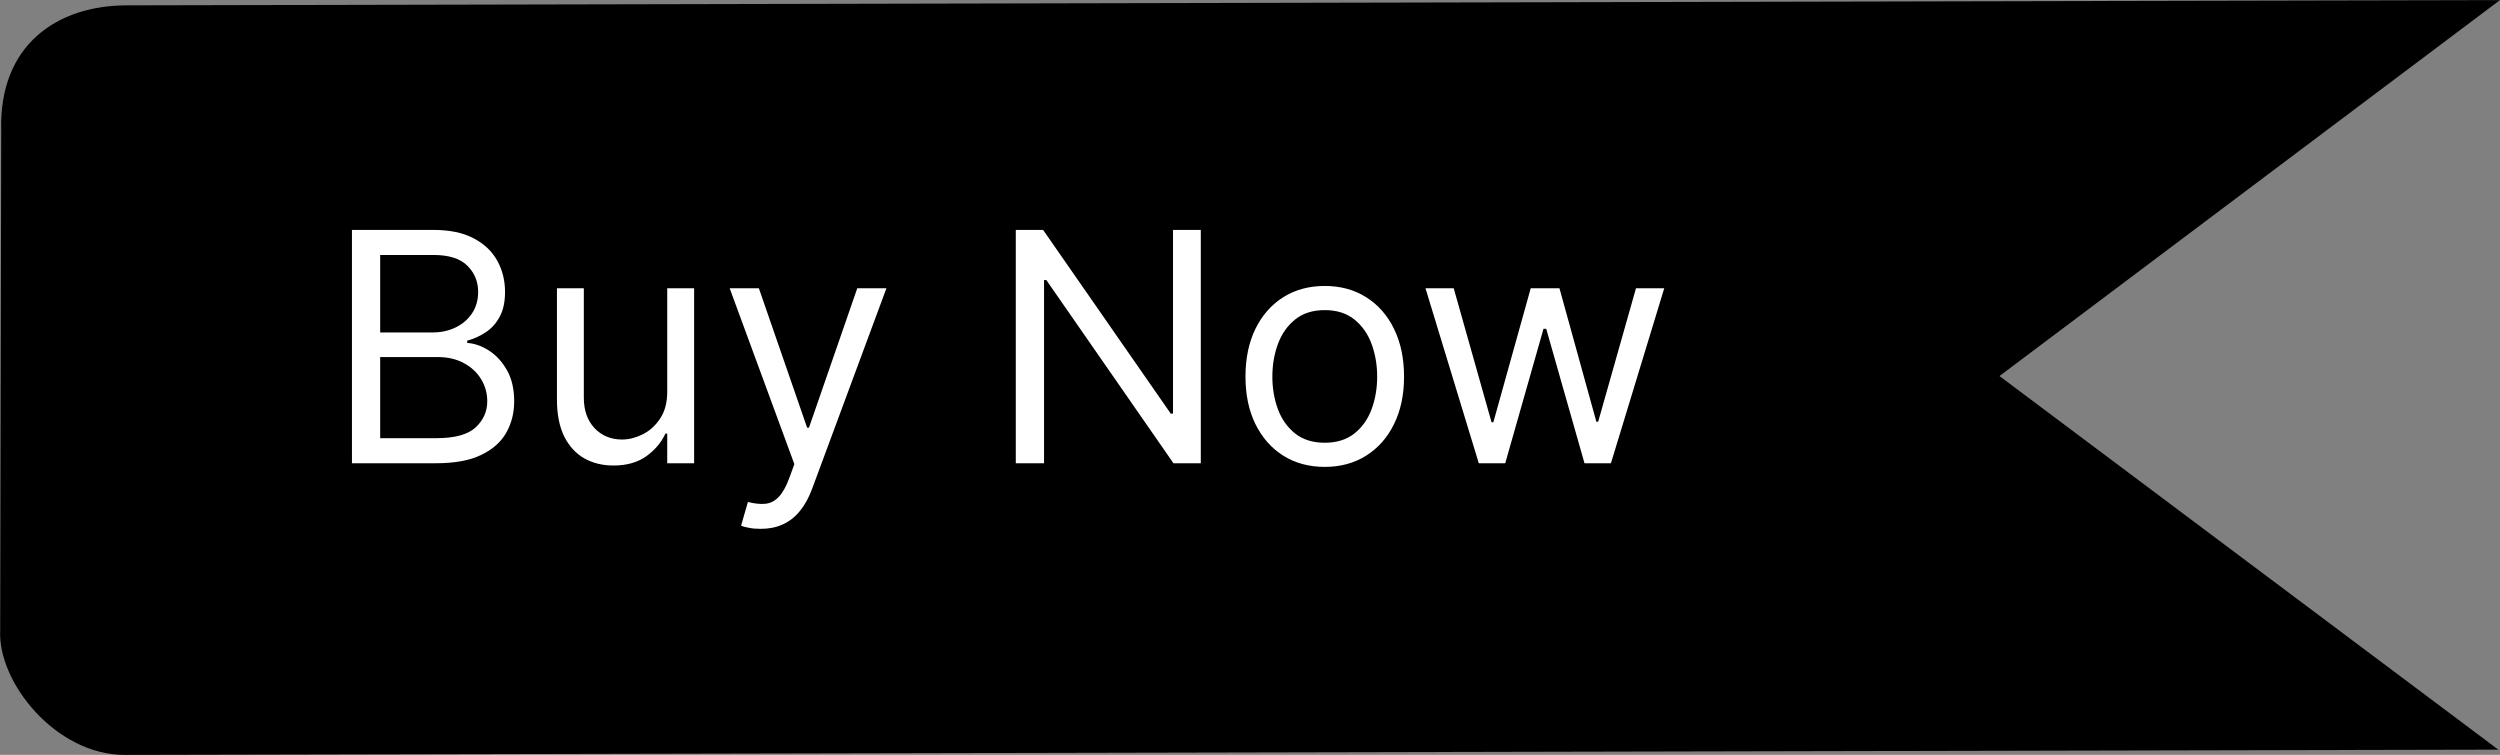<svg xmlns="http://www.w3.org/2000/svg" fill="none" viewBox="9.91 38.56 77.93 23.53">
<rect x="9.91" y="38.56" width="77.93" height="23.53" fill="#808080" stroke="none"/>
<path d="M13.85 38.727L87.839 38.563L72.237 50.282L87.788 61.928L13.8 62.092C11.646 62.095 9.836 59.824 9.916 58.209L9.948 42.63C9.873 39.954 11.694 38.733 13.85 38.727Z" fill="black"/>
<path d="M20.881 53V45.727H23.423C23.93 45.727 24.348 45.815 24.677 45.99C25.006 46.163 25.251 46.396 25.412 46.69C25.573 46.981 25.653 47.304 25.653 47.659C25.653 47.972 25.598 48.23 25.486 48.433C25.378 48.637 25.233 48.798 25.053 48.916C24.876 49.035 24.683 49.122 24.474 49.179V49.25C24.697 49.264 24.921 49.342 25.146 49.484C25.37 49.626 25.559 49.83 25.71 50.095C25.862 50.36 25.938 50.685 25.938 51.068C25.938 51.433 25.855 51.761 25.689 52.052C25.523 52.343 25.262 52.574 24.904 52.744C24.547 52.915 24.081 53 23.509 53H20.881ZM21.761 52.219H23.509C24.084 52.219 24.492 52.108 24.734 51.885C24.977 51.66 25.099 51.388 25.099 51.068C25.099 50.822 25.037 50.595 24.911 50.386C24.786 50.176 24.607 50.008 24.375 49.882C24.143 49.754 23.868 49.69 23.551 49.69H21.761V52.219ZM21.761 48.923H23.395C23.66 48.923 23.899 48.871 24.112 48.767C24.328 48.663 24.498 48.516 24.624 48.327C24.751 48.137 24.815 47.915 24.815 47.659C24.815 47.34 24.704 47.068 24.482 46.846C24.259 46.621 23.906 46.508 23.423 46.508H21.761V48.923ZM30.709 50.77V47.545H31.547V53H30.709V52.077H30.652C30.524 52.354 30.325 52.589 30.055 52.783C29.785 52.975 29.444 53.071 29.032 53.071C28.691 53.071 28.388 52.996 28.123 52.847C27.858 52.696 27.65 52.468 27.498 52.166C27.347 51.86 27.271 51.475 27.271 51.011V47.545H28.109V50.955C28.109 51.352 28.22 51.669 28.443 51.906C28.668 52.143 28.954 52.261 29.302 52.261C29.511 52.261 29.722 52.208 29.938 52.102C30.156 51.995 30.338 51.832 30.485 51.611C30.634 51.391 30.709 51.111 30.709 50.77ZM33.621 55.045C33.479 55.045 33.353 55.034 33.241 55.01C33.13 54.989 33.053 54.967 33.011 54.946L33.224 54.207C33.427 54.26 33.607 54.278 33.763 54.264C33.92 54.25 34.058 54.18 34.179 54.055C34.302 53.932 34.414 53.731 34.516 53.455L34.672 53.028L32.655 47.545H33.565L35.07 51.892H35.127L36.633 47.545H37.542L35.226 53.795C35.122 54.077 34.993 54.31 34.839 54.495C34.685 54.682 34.507 54.821 34.303 54.91C34.102 55.001 33.875 55.045 33.621 55.045ZM47.341 45.727V53H46.489L42.526 47.29H42.455V53H41.574V45.727H42.426L46.404 51.452H46.475V45.727H47.341ZM51.206 53.114C50.713 53.114 50.281 52.996 49.909 52.762C49.54 52.528 49.251 52.2 49.043 51.778C48.837 51.357 48.734 50.865 48.734 50.301C48.734 49.733 48.837 49.237 49.043 48.813C49.251 48.389 49.54 48.06 49.909 47.826C50.281 47.592 50.713 47.474 51.206 47.474C51.698 47.474 52.129 47.592 52.498 47.826C52.87 48.06 53.159 48.389 53.365 48.813C53.573 49.237 53.677 49.733 53.677 50.301C53.677 50.865 53.573 51.357 53.365 51.778C53.159 52.2 52.87 52.528 52.498 52.762C52.129 52.996 51.698 53.114 51.206 53.114ZM51.206 52.361C51.58 52.361 51.887 52.265 52.129 52.073C52.37 51.881 52.549 51.629 52.665 51.317C52.781 51.004 52.839 50.666 52.839 50.301C52.839 49.937 52.781 49.597 52.665 49.282C52.549 48.967 52.37 48.713 52.129 48.519C51.887 48.324 51.58 48.227 51.206 48.227C50.832 48.227 50.524 48.324 50.282 48.519C50.041 48.713 49.862 48.967 49.746 49.282C49.63 49.597 49.572 49.937 49.572 50.301C49.572 50.666 49.63 51.004 49.746 51.317C49.862 51.629 50.041 51.881 50.282 52.073C50.524 52.265 50.832 52.361 51.206 52.361ZM56.007 53L54.345 47.545H55.225L56.404 51.722H56.461L57.626 47.545H58.521L59.672 51.707H59.728L60.907 47.545H61.788L60.126 53H59.302L58.109 48.81H58.024L56.831 53H56.007Z" fill="white"/>
</svg>